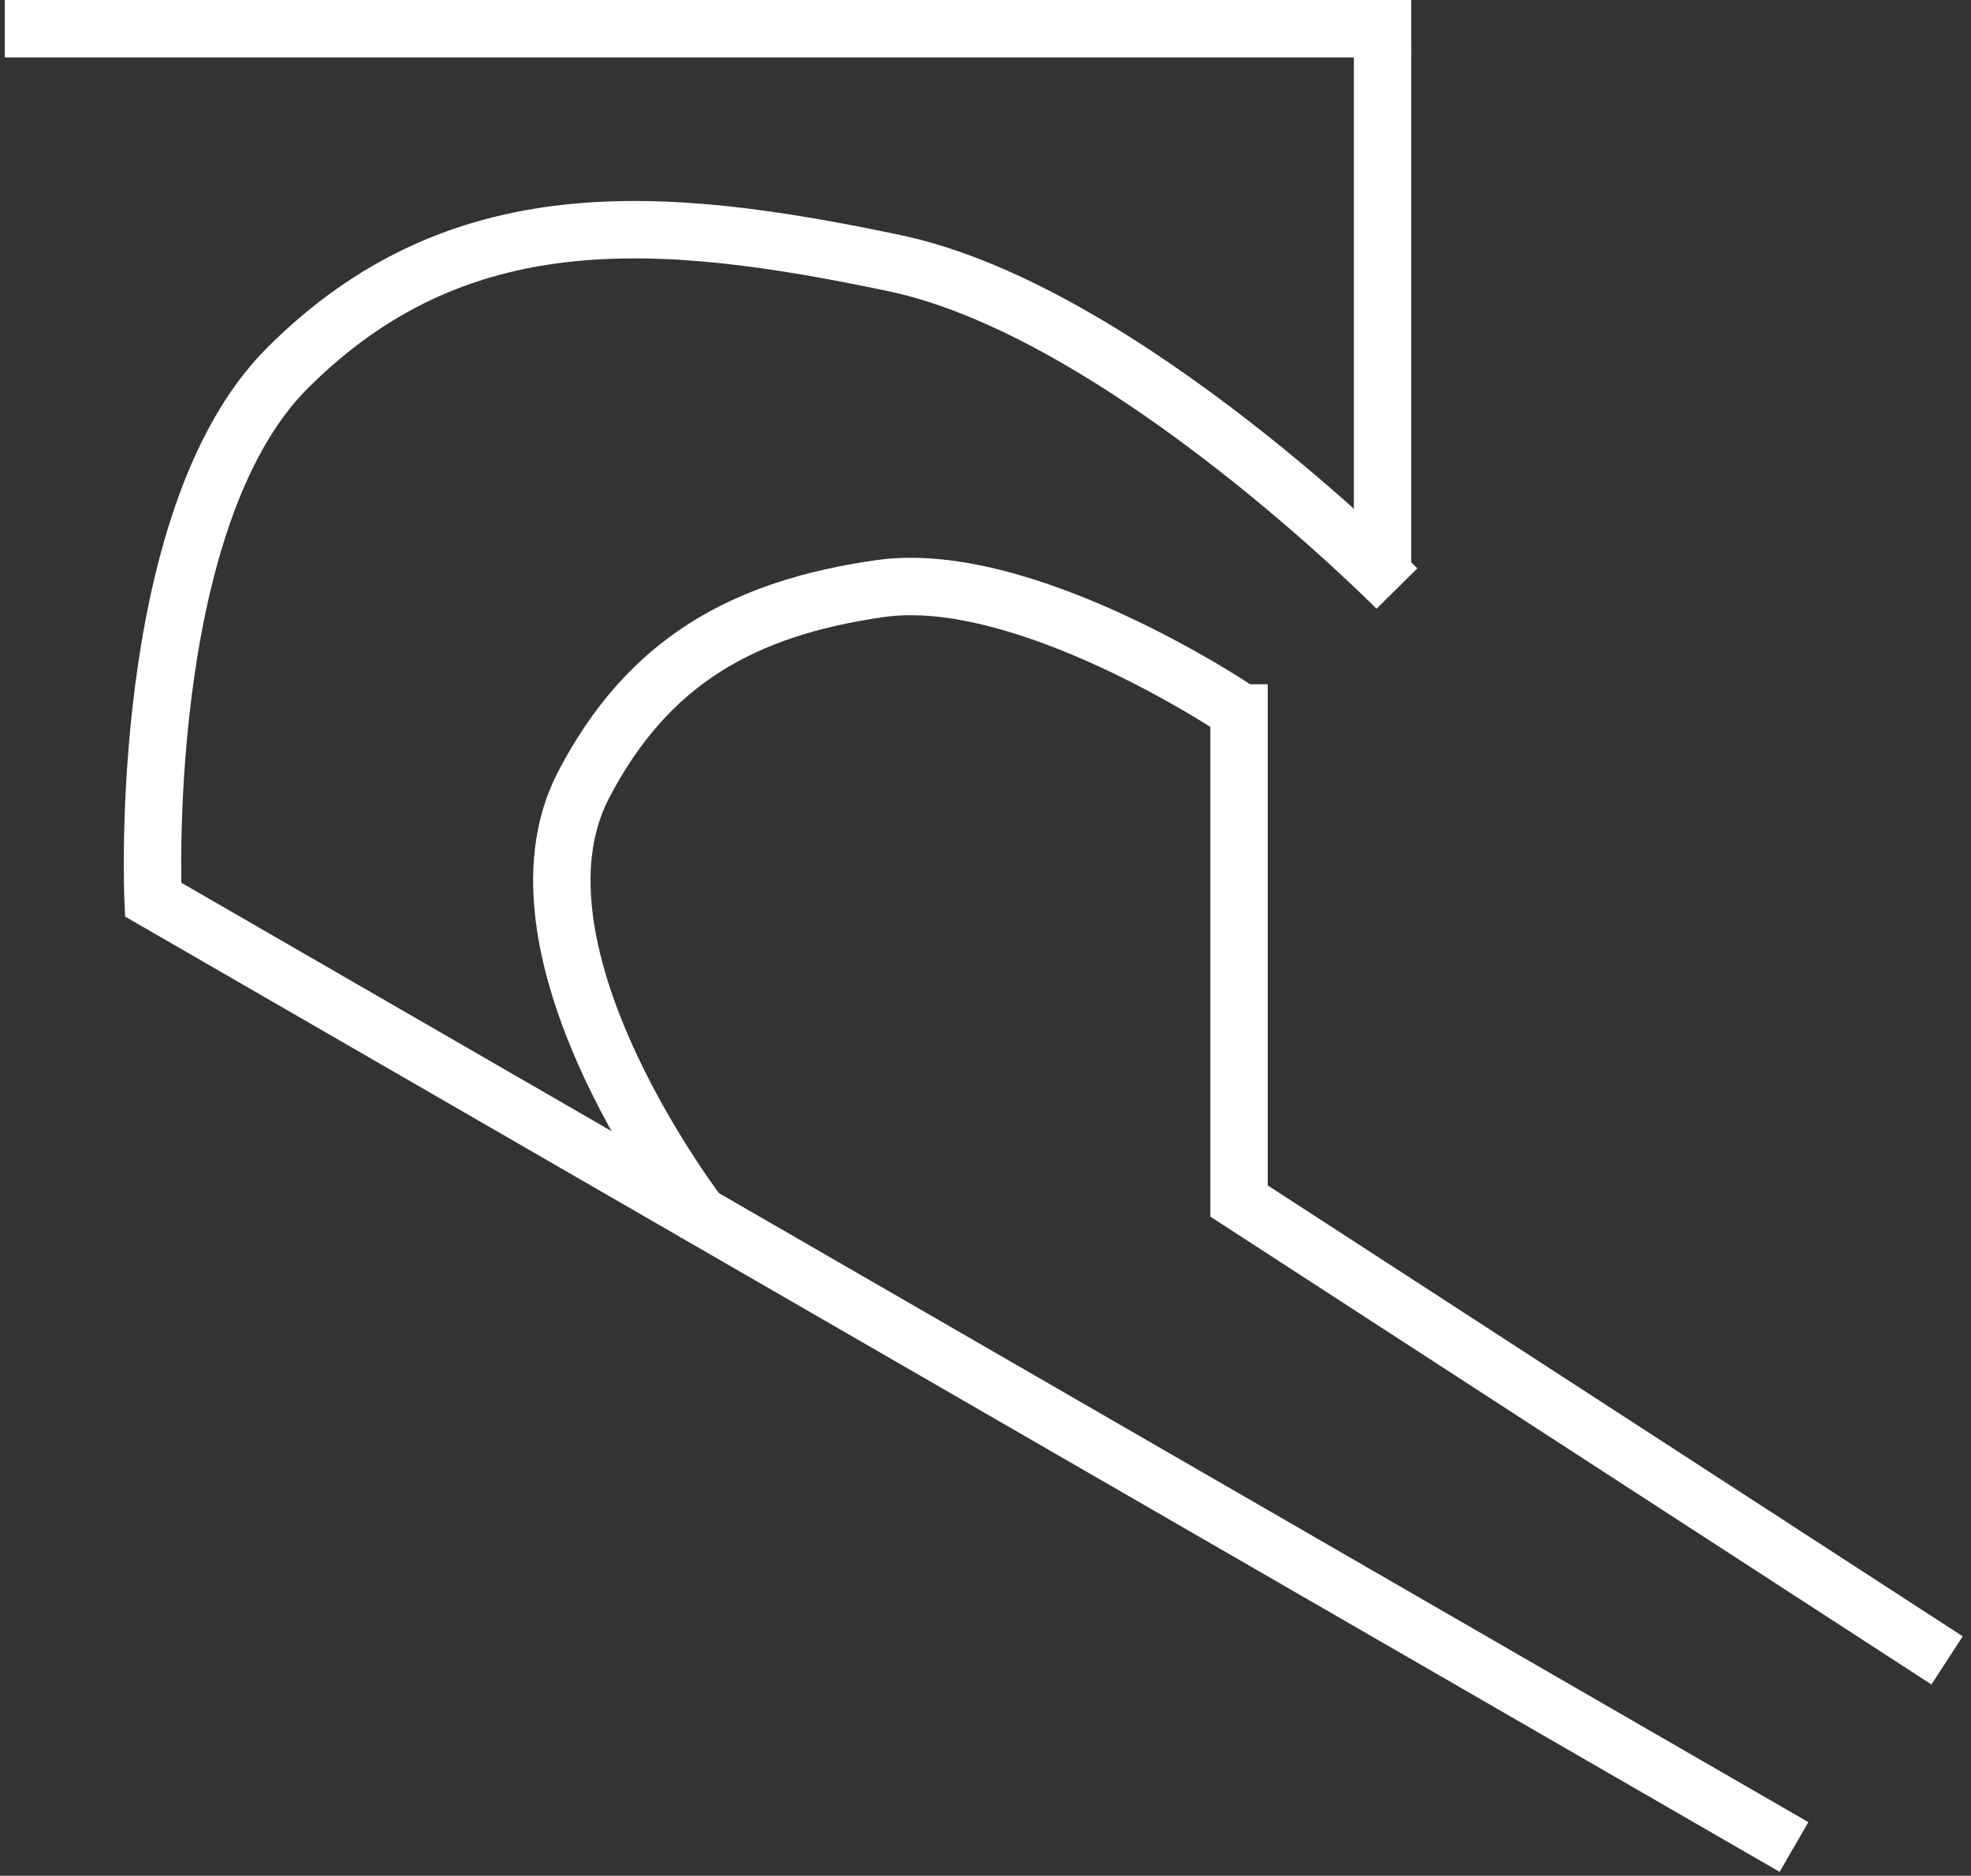 <svg width="206" height="196" viewBox="0 0 206 196" fill="none" xmlns="http://www.w3.org/2000/svg">
<rect x="0" y="0" width="206" height="196" fill="#333333" stroke="none"/>
<path d="M129.5 71.5V125.5L203.5 173.5" stroke="white" stroke-width="6"/>
<path d="M73.5 127.5C73.5 127.5 51.779 99.677 61 82C67.713 69.132 77.631 63.545 92 61.5C107.1 59.351 129 74 129 74" stroke="white" stroke-width="6"/>
<path d="M146 61.5C146 61.5 117.403 32.531 93.5 27.5C68.872 22.317 47.784 20.692 30 38.5C14.205 54.317 16 94 16 94L187.5 193" stroke="white" stroke-width="6"/>
<path d="M144.5 4.5V60" stroke="white" stroke-width="6"/>
<path d="M0.5 3H147.5" stroke="white" stroke-width="6"/>
</svg>
